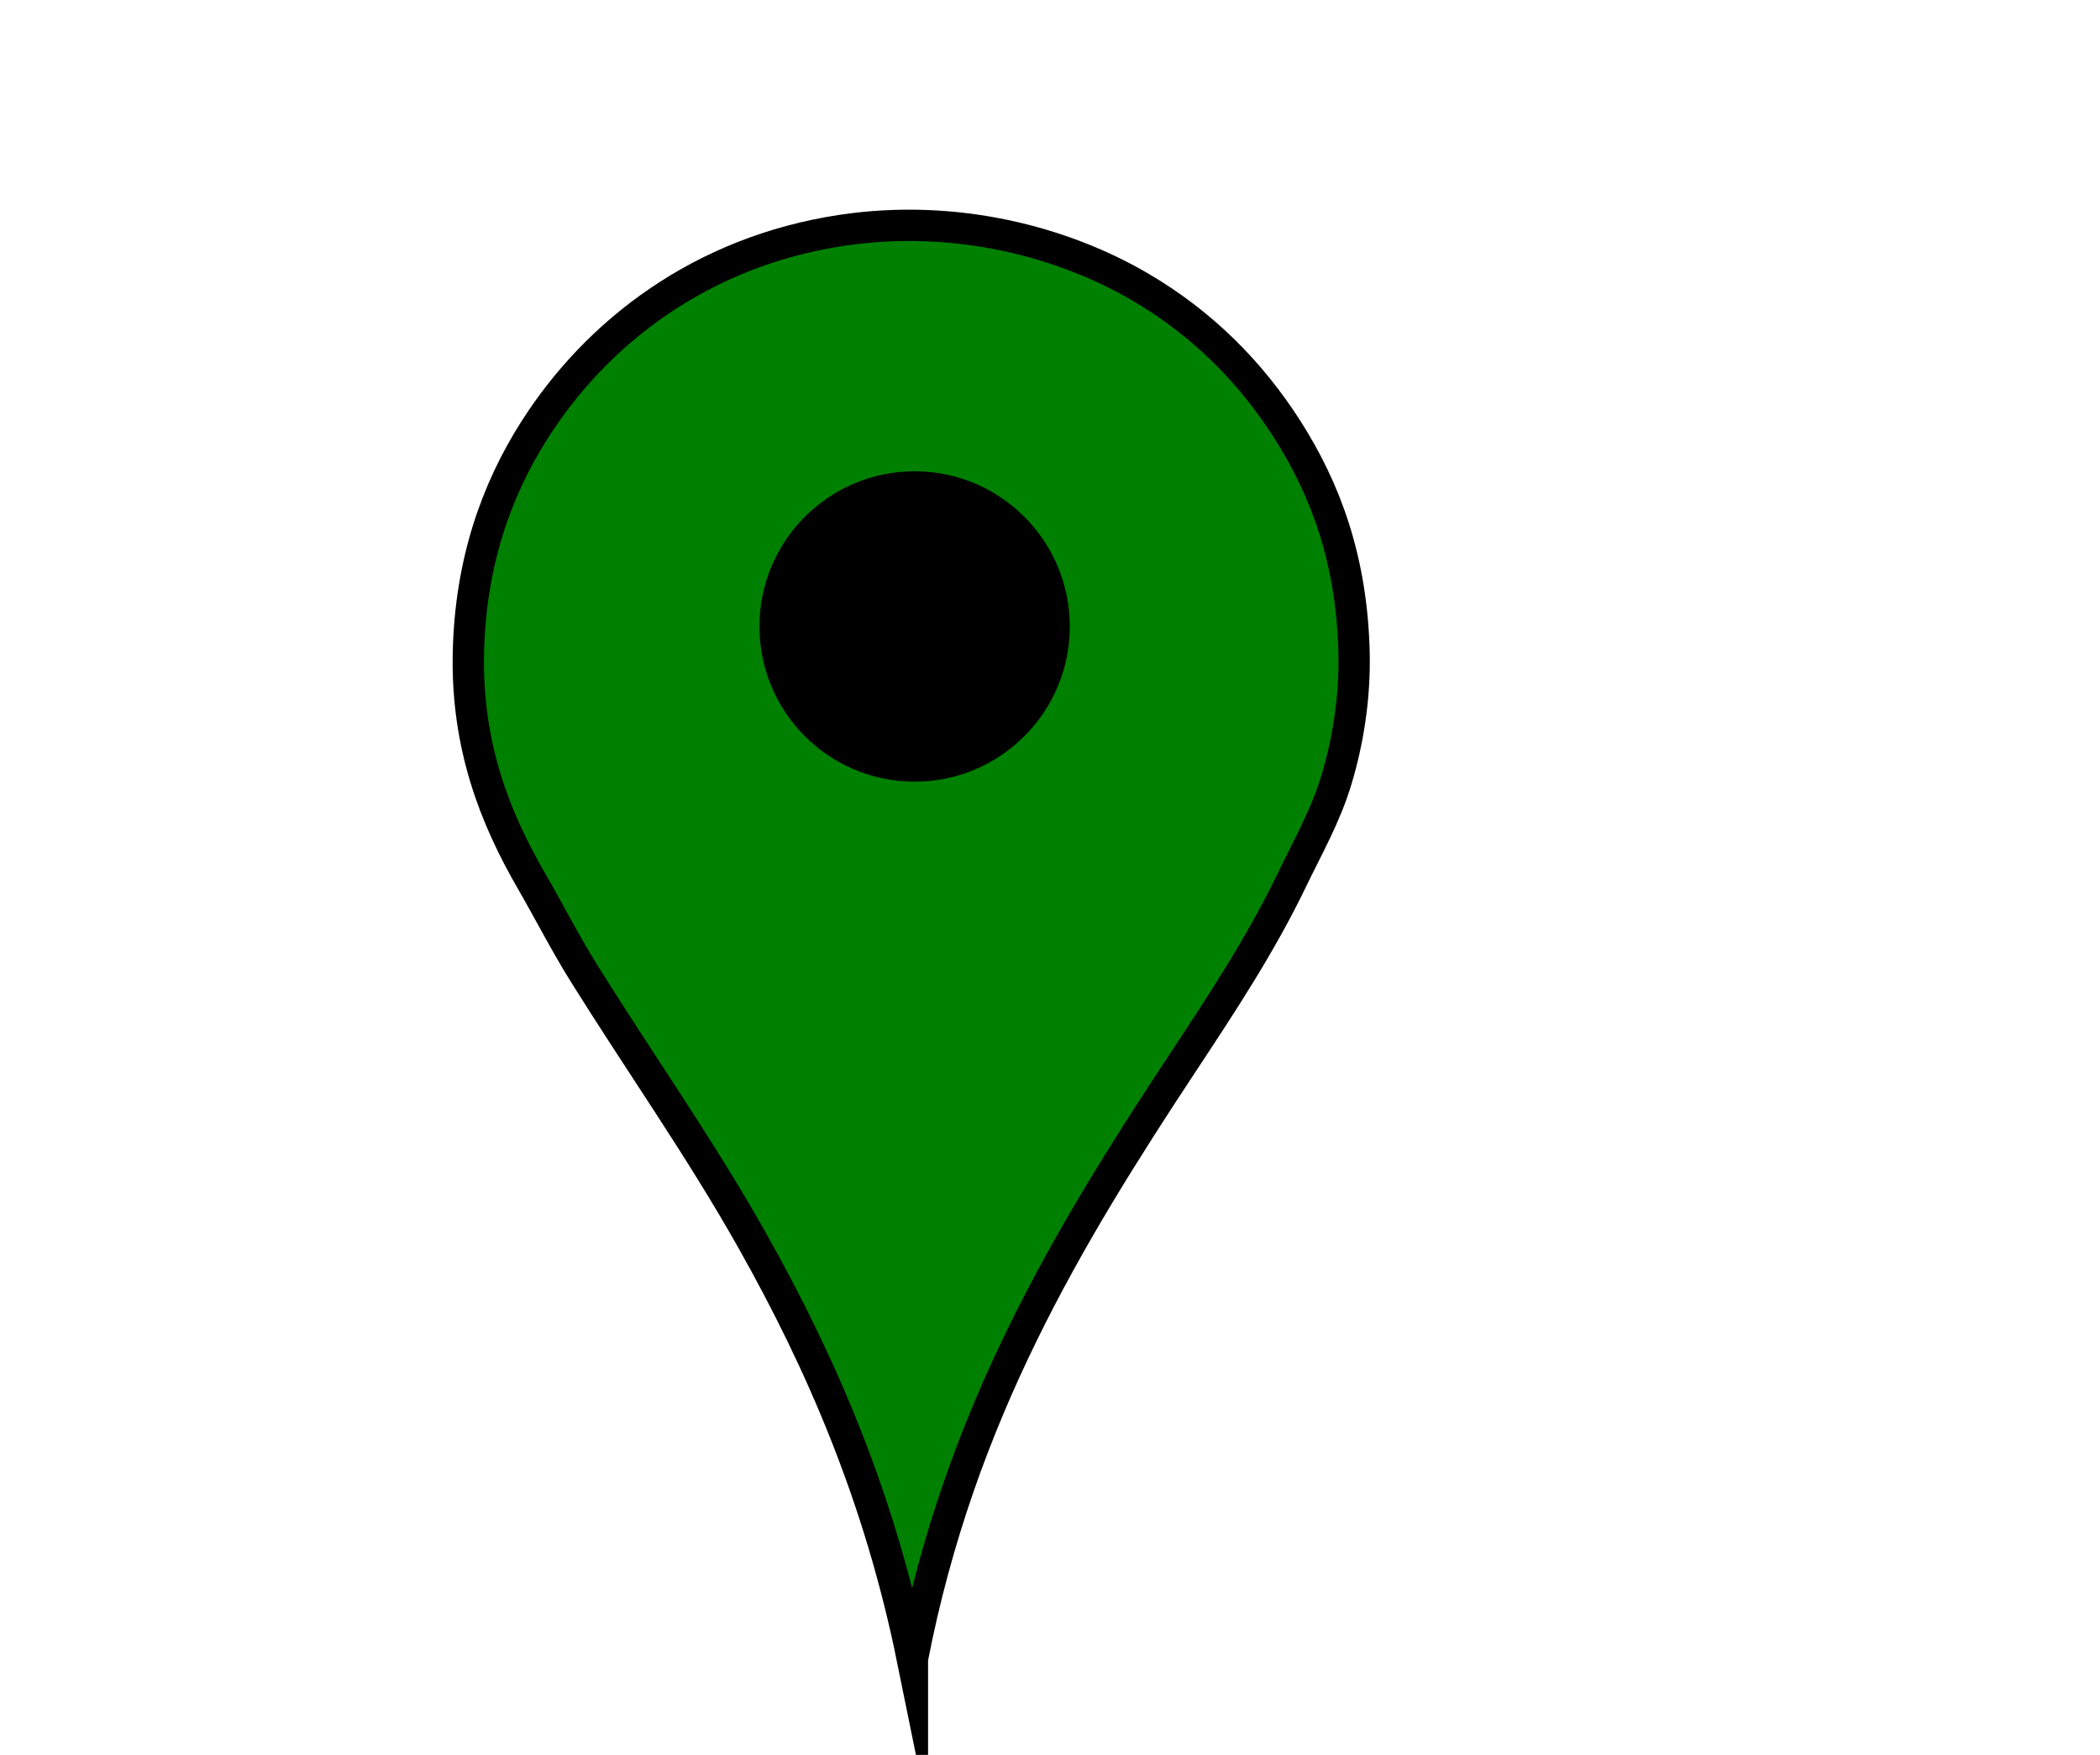 <?xml version="1.0"?><svg width="2481" height="2073" xmlns="http://www.w3.org/2000/svg">
 <title>map pin green</title>
 <g>
  <title>Layer 1</title>
  <path d="m1077.94,1959.63c-38.77,-190.3 -107.116,-348.67 -189.903,-495.44c-61.407,-108.87 -132.544,-209.36 -198.364,-314.94c-21.972,-35.24 -40.934,-72.48 -62.047,-109.05c-42.216,-73.14 -76.444,-157.938 -74.269,-267.935c2.125,-107.473 33.208,-193.684 78.03,-264.172c73.719,-115.935 197.201,-210.989 362.884,-235.969c135.469,-20.424 262.479,14.082 352.539,66.748c73.6,43.038 130.6,100.527 173.92,168.28c45.22,70.716 76.36,154.26 78.97,263.232c1.34,55.83 -7.8,107.532 -20.68,150.418c-13.03,43.409 -33.99,79.698 -52.64,118.458c-36.41,75.66 -82.05,144.98 -127.86,214.34c-136.44,206.61 -264.5,417.31 -320.58,706.03z" stroke-width="37" stroke-miterlimit="10" stroke="#000000" fill-rule="evenodd" fill="#008000" clip-rule="evenodd" id="svg_2"/>
  <circle r="183.332" cy="740.047" cx="1080.55" fill-rule="evenodd" fill="black" clip-rule="evenodd" id="svg_4"/>
 </g>
</svg>